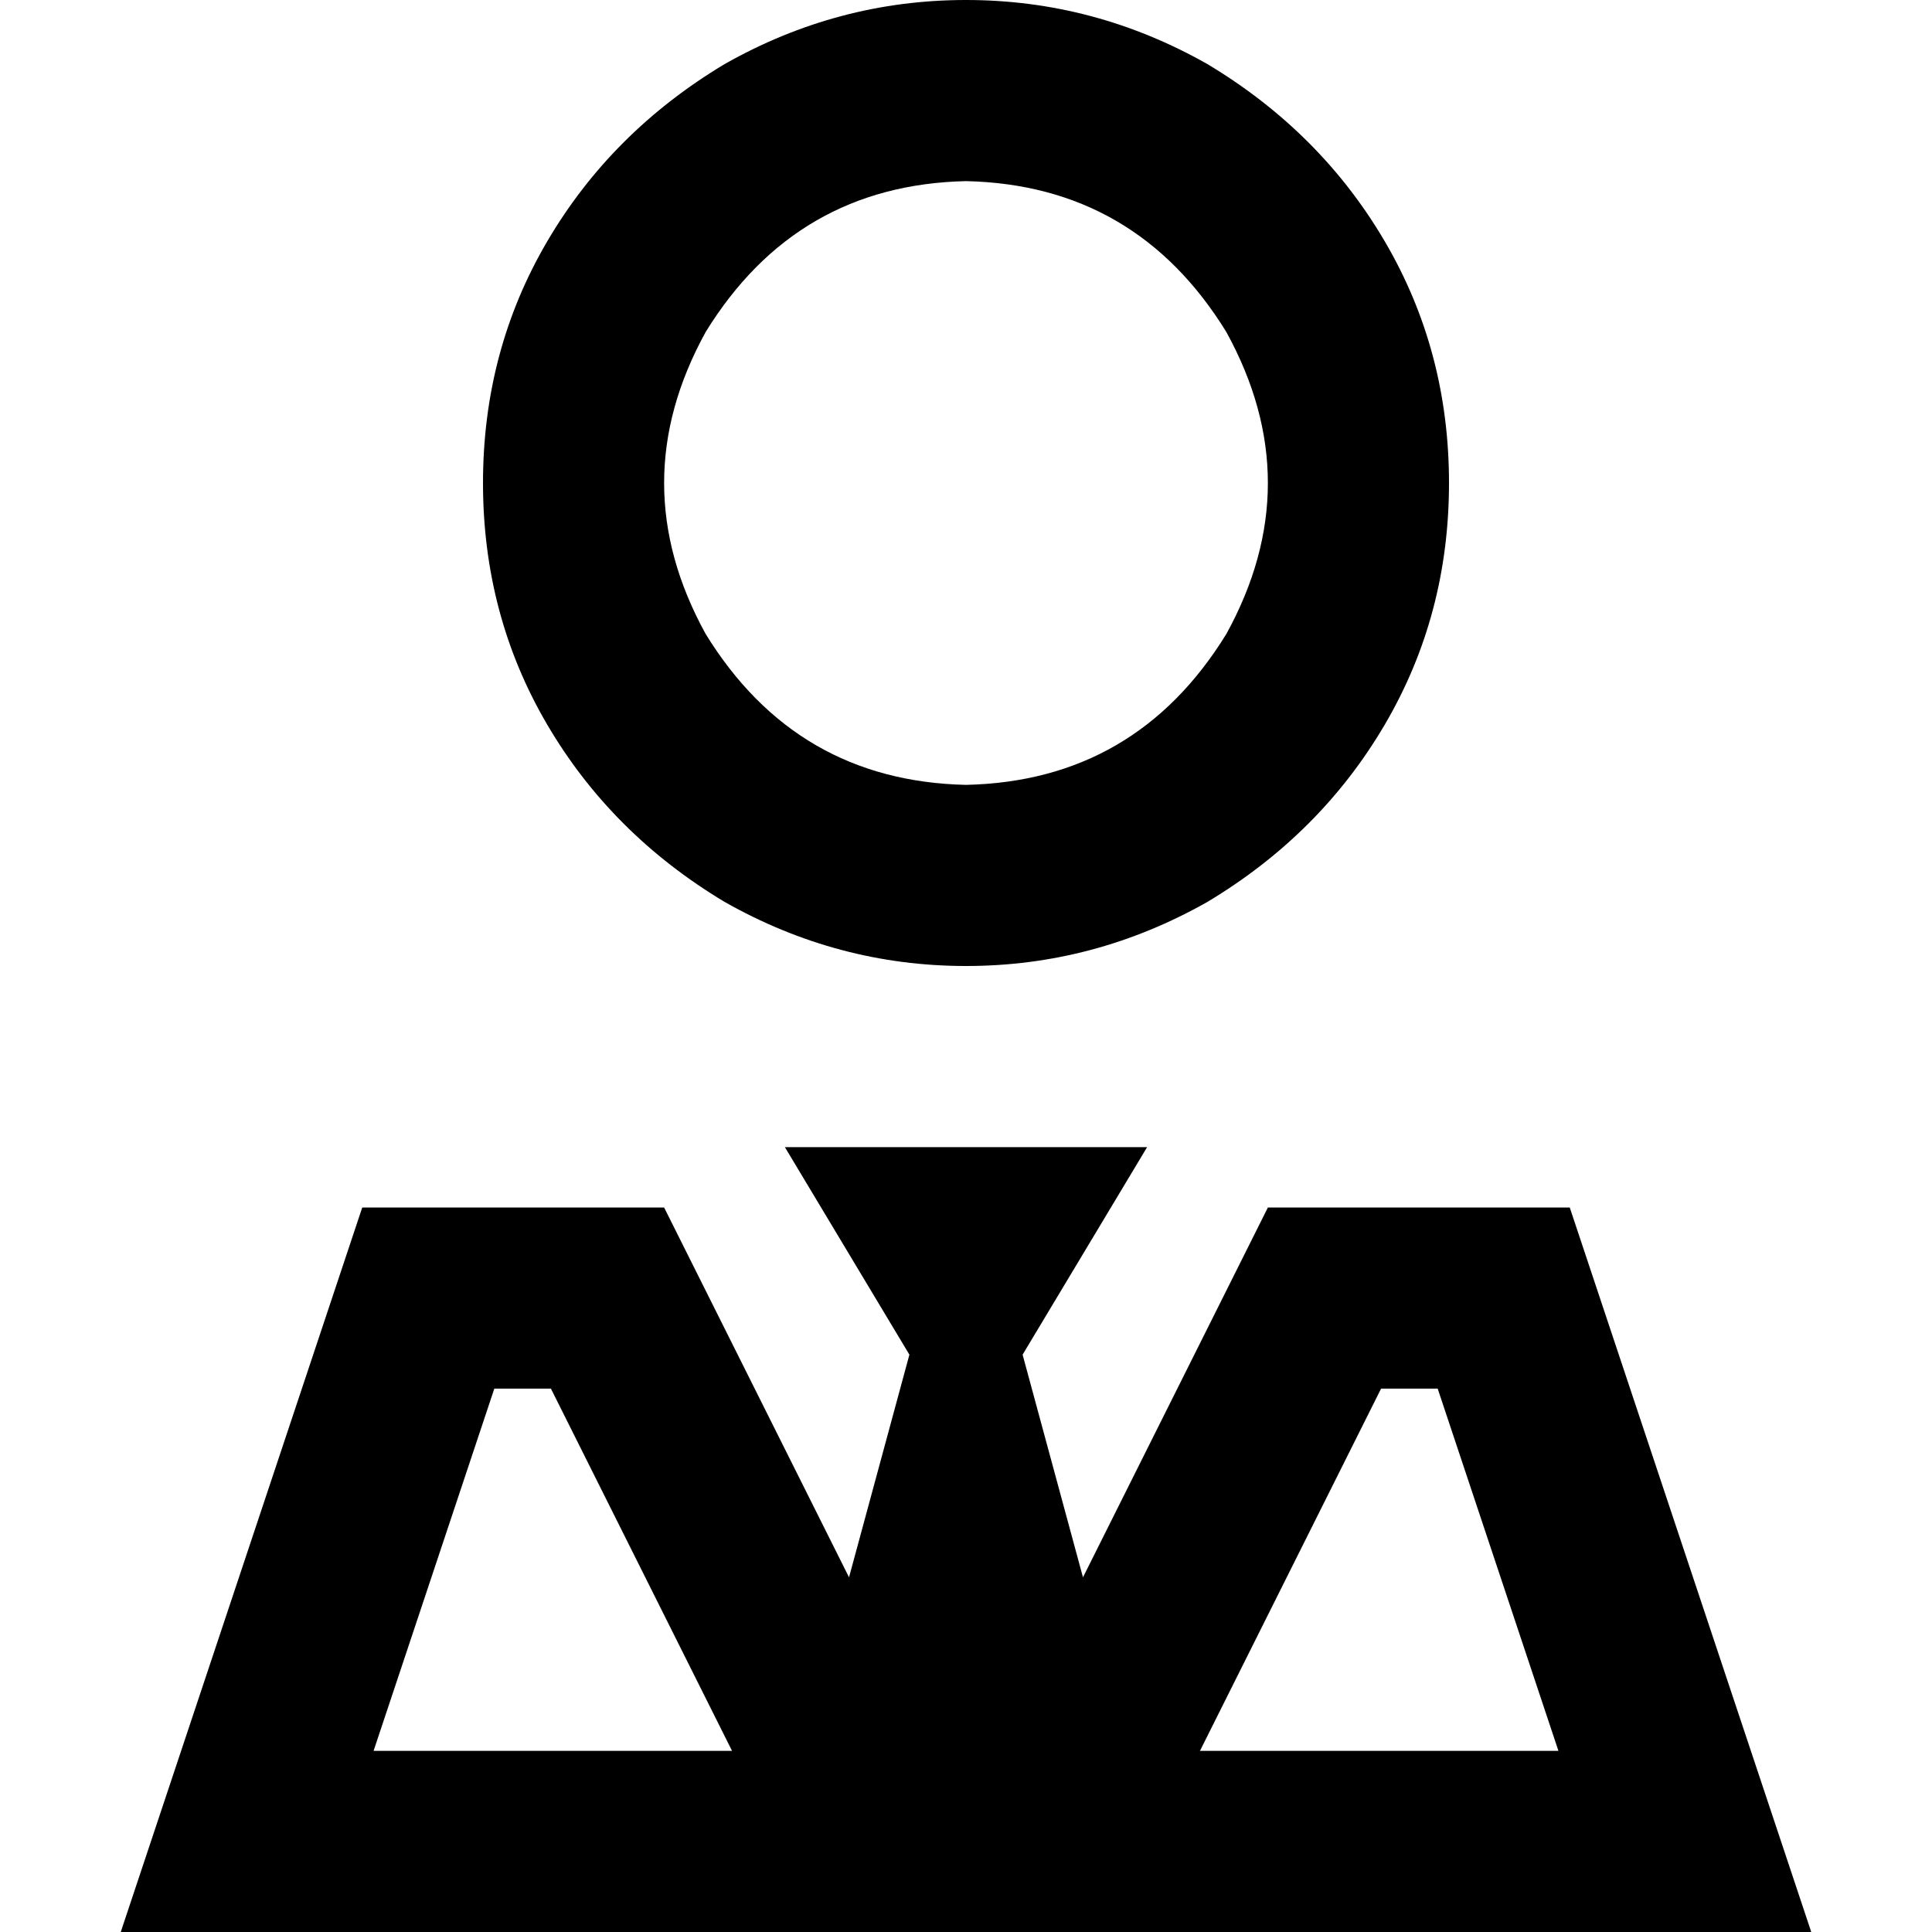 <svg xmlns="http://www.w3.org/2000/svg" viewBox="0 0 512 512">
  <path d="M 256 208 Q 301 207 325 168 Q 347 128 325 88 Q 301 49 256 48 Q 211 49 187 88 Q 165 128 187 168 Q 211 207 256 208 L 256 208 Z M 384 128 Q 384 163 367 192 L 367 192 Q 350 221 320 239 Q 290 256 256 256 Q 222 256 192 239 Q 162 221 145 192 Q 128 163 128 128 Q 128 93 145 64 Q 162 35 192 17 Q 222 0 256 0 Q 290 0 320 17 Q 350 35 367 64 Q 384 93 384 128 L 384 128 Z M 241 359 L 208 304 L 256 304 L 304 304 L 271 359 L 287 418 L 336 320 L 416 320 L 464 464 L 480 512 L 429 512 L 312 512 L 294 512 L 218 512 L 200 512 L 83 512 L 32 512 L 48 464 L 96 320 L 176 320 L 225 418 L 241 359 L 241 359 Z M 413 464 L 381 368 L 366 368 L 318 464 L 413 464 L 413 464 Z M 146 368 L 131 368 L 99 464 L 194 464 L 146 368 L 146 368 Z" />
</svg>
